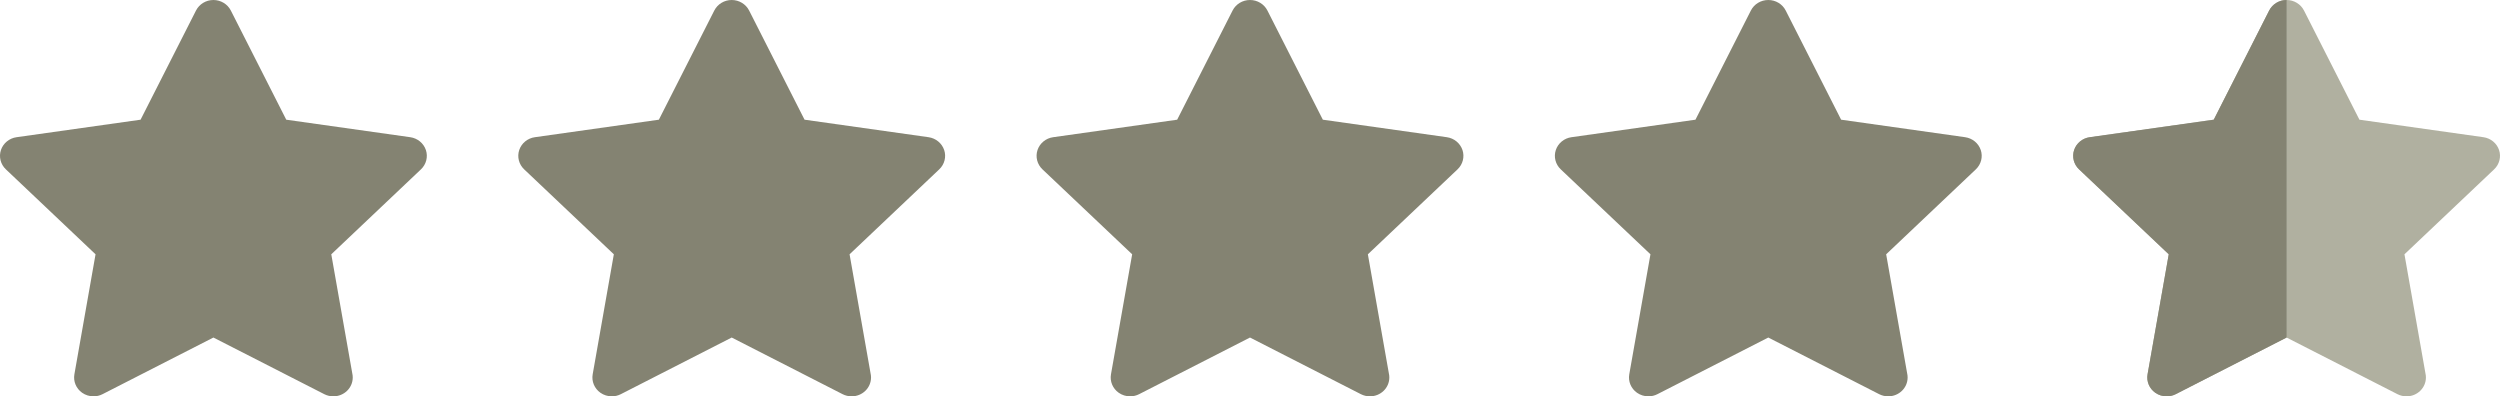 <svg width="82" height="13" viewBox="0 0 82 13" fill="none" xmlns="http://www.w3.org/2000/svg">
<path d="M13.969 4.921C13.894 4.697 13.695 4.534 13.455 4.5L9.389 3.926L7.571 0.345C7.463 0.134 7.242 0 7 0C6.758 0 6.537 0.134 6.429 0.345L4.611 3.926L0.545 4.5C0.305 4.533 0.106 4.697 0.031 4.92C-0.044 5.144 0.019 5.39 0.192 5.554L3.134 8.341L2.44 12.277C2.399 12.509 2.497 12.743 2.693 12.882C2.804 12.96 2.935 13 3.067 13C3.168 13 3.27 12.977 3.363 12.929L7 11.071L10.637 12.929C10.731 12.977 10.833 13 10.935 13C11.286 12.999 11.57 12.723 11.57 12.381C11.57 12.334 11.565 12.288 11.554 12.243L10.866 8.341L13.808 5.554C13.981 5.39 14.044 5.144 13.969 4.92V4.921Z" fill="#848372"/>
<path d="M30.969 4.921C30.894 4.697 30.695 4.534 30.455 4.5L26.389 3.926L24.571 0.345C24.463 0.134 24.242 0 24 0C23.758 0 23.537 0.134 23.429 0.345L21.611 3.926L17.545 4.5C17.305 4.533 17.106 4.697 17.031 4.92C16.956 5.144 17.019 5.39 17.192 5.554L20.134 8.341L19.44 12.277C19.399 12.509 19.497 12.743 19.693 12.882C19.804 12.96 19.935 13 20.067 13C20.168 13 20.27 12.977 20.363 12.929L24 11.071L27.637 12.929C27.731 12.977 27.833 13 27.935 13C28.286 12.999 28.57 12.723 28.57 12.381C28.57 12.334 28.565 12.288 28.554 12.243L27.866 8.341L30.808 5.554C30.981 5.39 31.044 5.144 30.969 4.92V4.921Z" fill="#848372"/>
<path d="M47.969 4.921C47.894 4.697 47.695 4.534 47.455 4.5L43.389 3.926L41.571 0.345C41.464 0.134 41.242 0 41 0C40.758 0 40.536 0.134 40.429 0.345L38.611 3.926L34.545 4.5C34.305 4.533 34.106 4.697 34.031 4.92C33.956 5.144 34.019 5.39 34.192 5.554L37.135 8.341L36.44 12.277C36.399 12.509 36.497 12.743 36.693 12.882C36.804 12.96 36.935 13 37.067 13C37.168 13 37.27 12.977 37.363 12.929L41 11.071L44.637 12.929C44.731 12.977 44.833 13 44.935 13C45.286 12.999 45.57 12.723 45.57 12.381C45.57 12.334 45.565 12.288 45.554 12.243L44.866 8.341L47.808 5.554C47.981 5.39 48.044 5.144 47.969 4.92V4.921Z" fill="#848372"/>
<path d="M64.969 4.921C64.894 4.697 64.695 4.534 64.455 4.5L60.389 3.926L58.571 0.345C58.464 0.134 58.242 0 58 0C57.758 0 57.536 0.134 57.429 0.345L55.611 3.926L51.545 4.5C51.305 4.533 51.106 4.697 51.031 4.92C50.956 5.144 51.019 5.39 51.192 5.554L54.135 8.341L53.44 12.277C53.399 12.509 53.497 12.743 53.693 12.882C53.804 12.96 53.935 13 54.067 13C54.168 13 54.27 12.977 54.363 12.929L58 11.071L61.637 12.929C61.731 12.977 61.833 13 61.935 13C62.286 12.999 62.57 12.723 62.57 12.381C62.57 12.334 62.565 12.288 62.554 12.243L61.866 8.341L64.808 5.554C64.981 5.39 65.044 5.144 64.969 4.92V4.921Z" fill="#848372"/>
<path d="M81.969 4.921C81.894 4.697 81.695 4.534 81.455 4.5L77.389 3.926L75.571 0.345C75.463 0.134 75.242 0 75 0C74.758 0 74.537 0.134 74.429 0.345L72.611 3.926L68.545 4.5C68.305 4.533 68.106 4.697 68.031 4.92C67.956 5.144 68.019 5.39 68.192 5.554L71.135 8.341L70.44 12.277C70.399 12.509 70.497 12.743 70.693 12.882C70.804 12.96 70.935 13 71.067 13C71.168 13 71.27 12.977 71.363 12.929L75 11.071L78.637 12.929C78.731 12.977 78.833 13 78.935 13C79.286 12.999 79.57 12.723 79.57 12.381C79.57 12.334 79.565 12.288 79.554 12.243L78.866 8.341L81.808 5.554C81.981 5.39 82.044 5.144 81.969 4.92V4.921Z" fill="#B0B0A0"/>
<path d="M74.429 0.345L72.611 3.926L68.545 4.5C68.305 4.533 68.106 4.697 68.031 4.92C67.956 5.144 68.019 5.39 68.192 5.554L71.135 8.341L70.44 12.277C70.399 12.509 70.497 12.743 70.693 12.882C70.804 12.96 70.935 13 71.067 13C71.168 13 71.27 12.977 71.363 12.929L75 11.071V0C74.758 0 74.537 0.134 74.429 0.345Z" fill="#848372"/>
</svg>
